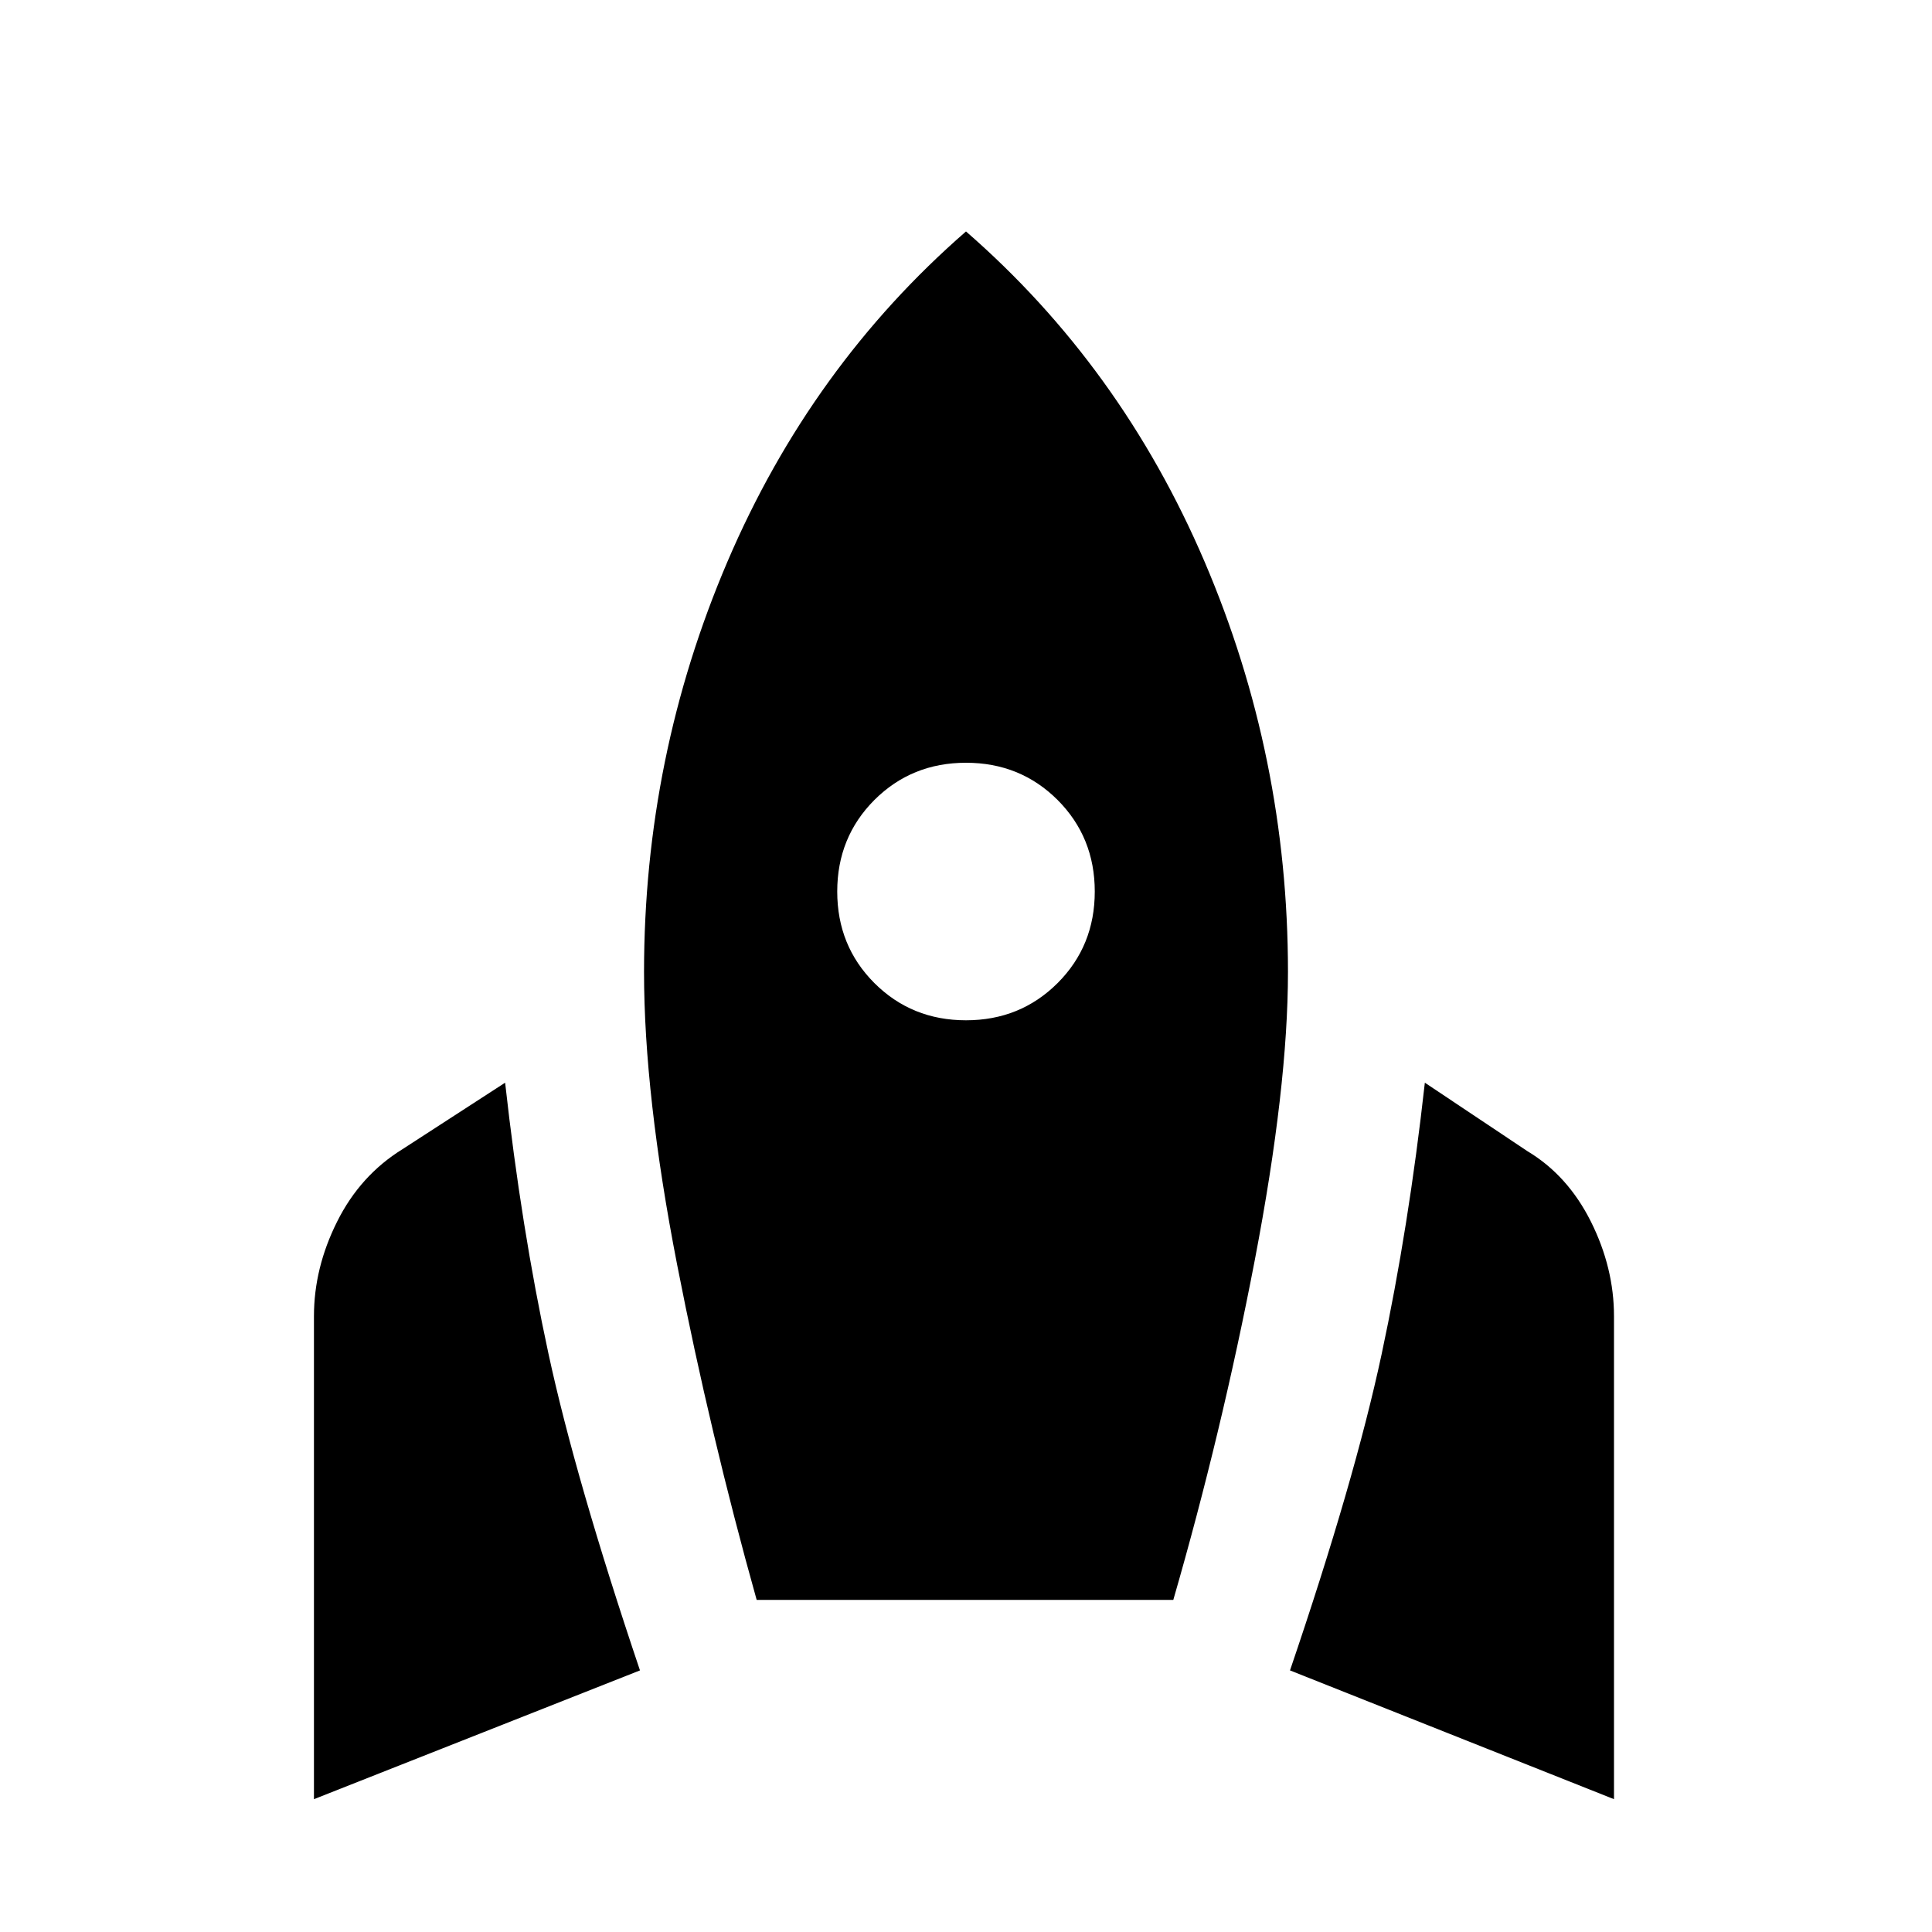 <svg xmlns="http://www.w3.org/2000/svg" height="20" width="20"><path d="M3.25 18.625v-5q0-.5.24-.979.239-.479.677-.75l1.062-.688q.167 1.5.448 2.802t.948 3.282Zm4.583-2.063q-.479-1.708-.823-3.468-.343-1.761-.343-3.032 0-2.229.864-4.249Q8.396 3.792 10 2.396q1.604 1.396 2.469 3.417.864 2.02.864 4.249 0 1.188-.343 2.98-.344 1.791-.844 3.52Zm2.167-6q.562 0 .948-.385.385-.385.385-.948 0-.562-.385-.948-.386-.385-.948-.385-.562 0-.948.385-.385.386-.385.948 0 .563.385.948.386.385.948.385Zm6.708 8.063-3.354-1.333q.667-1.959.948-3.271.281-1.313.448-2.813l1.062.709q.417.25.657.729.239.479.239.979Z"/></svg>